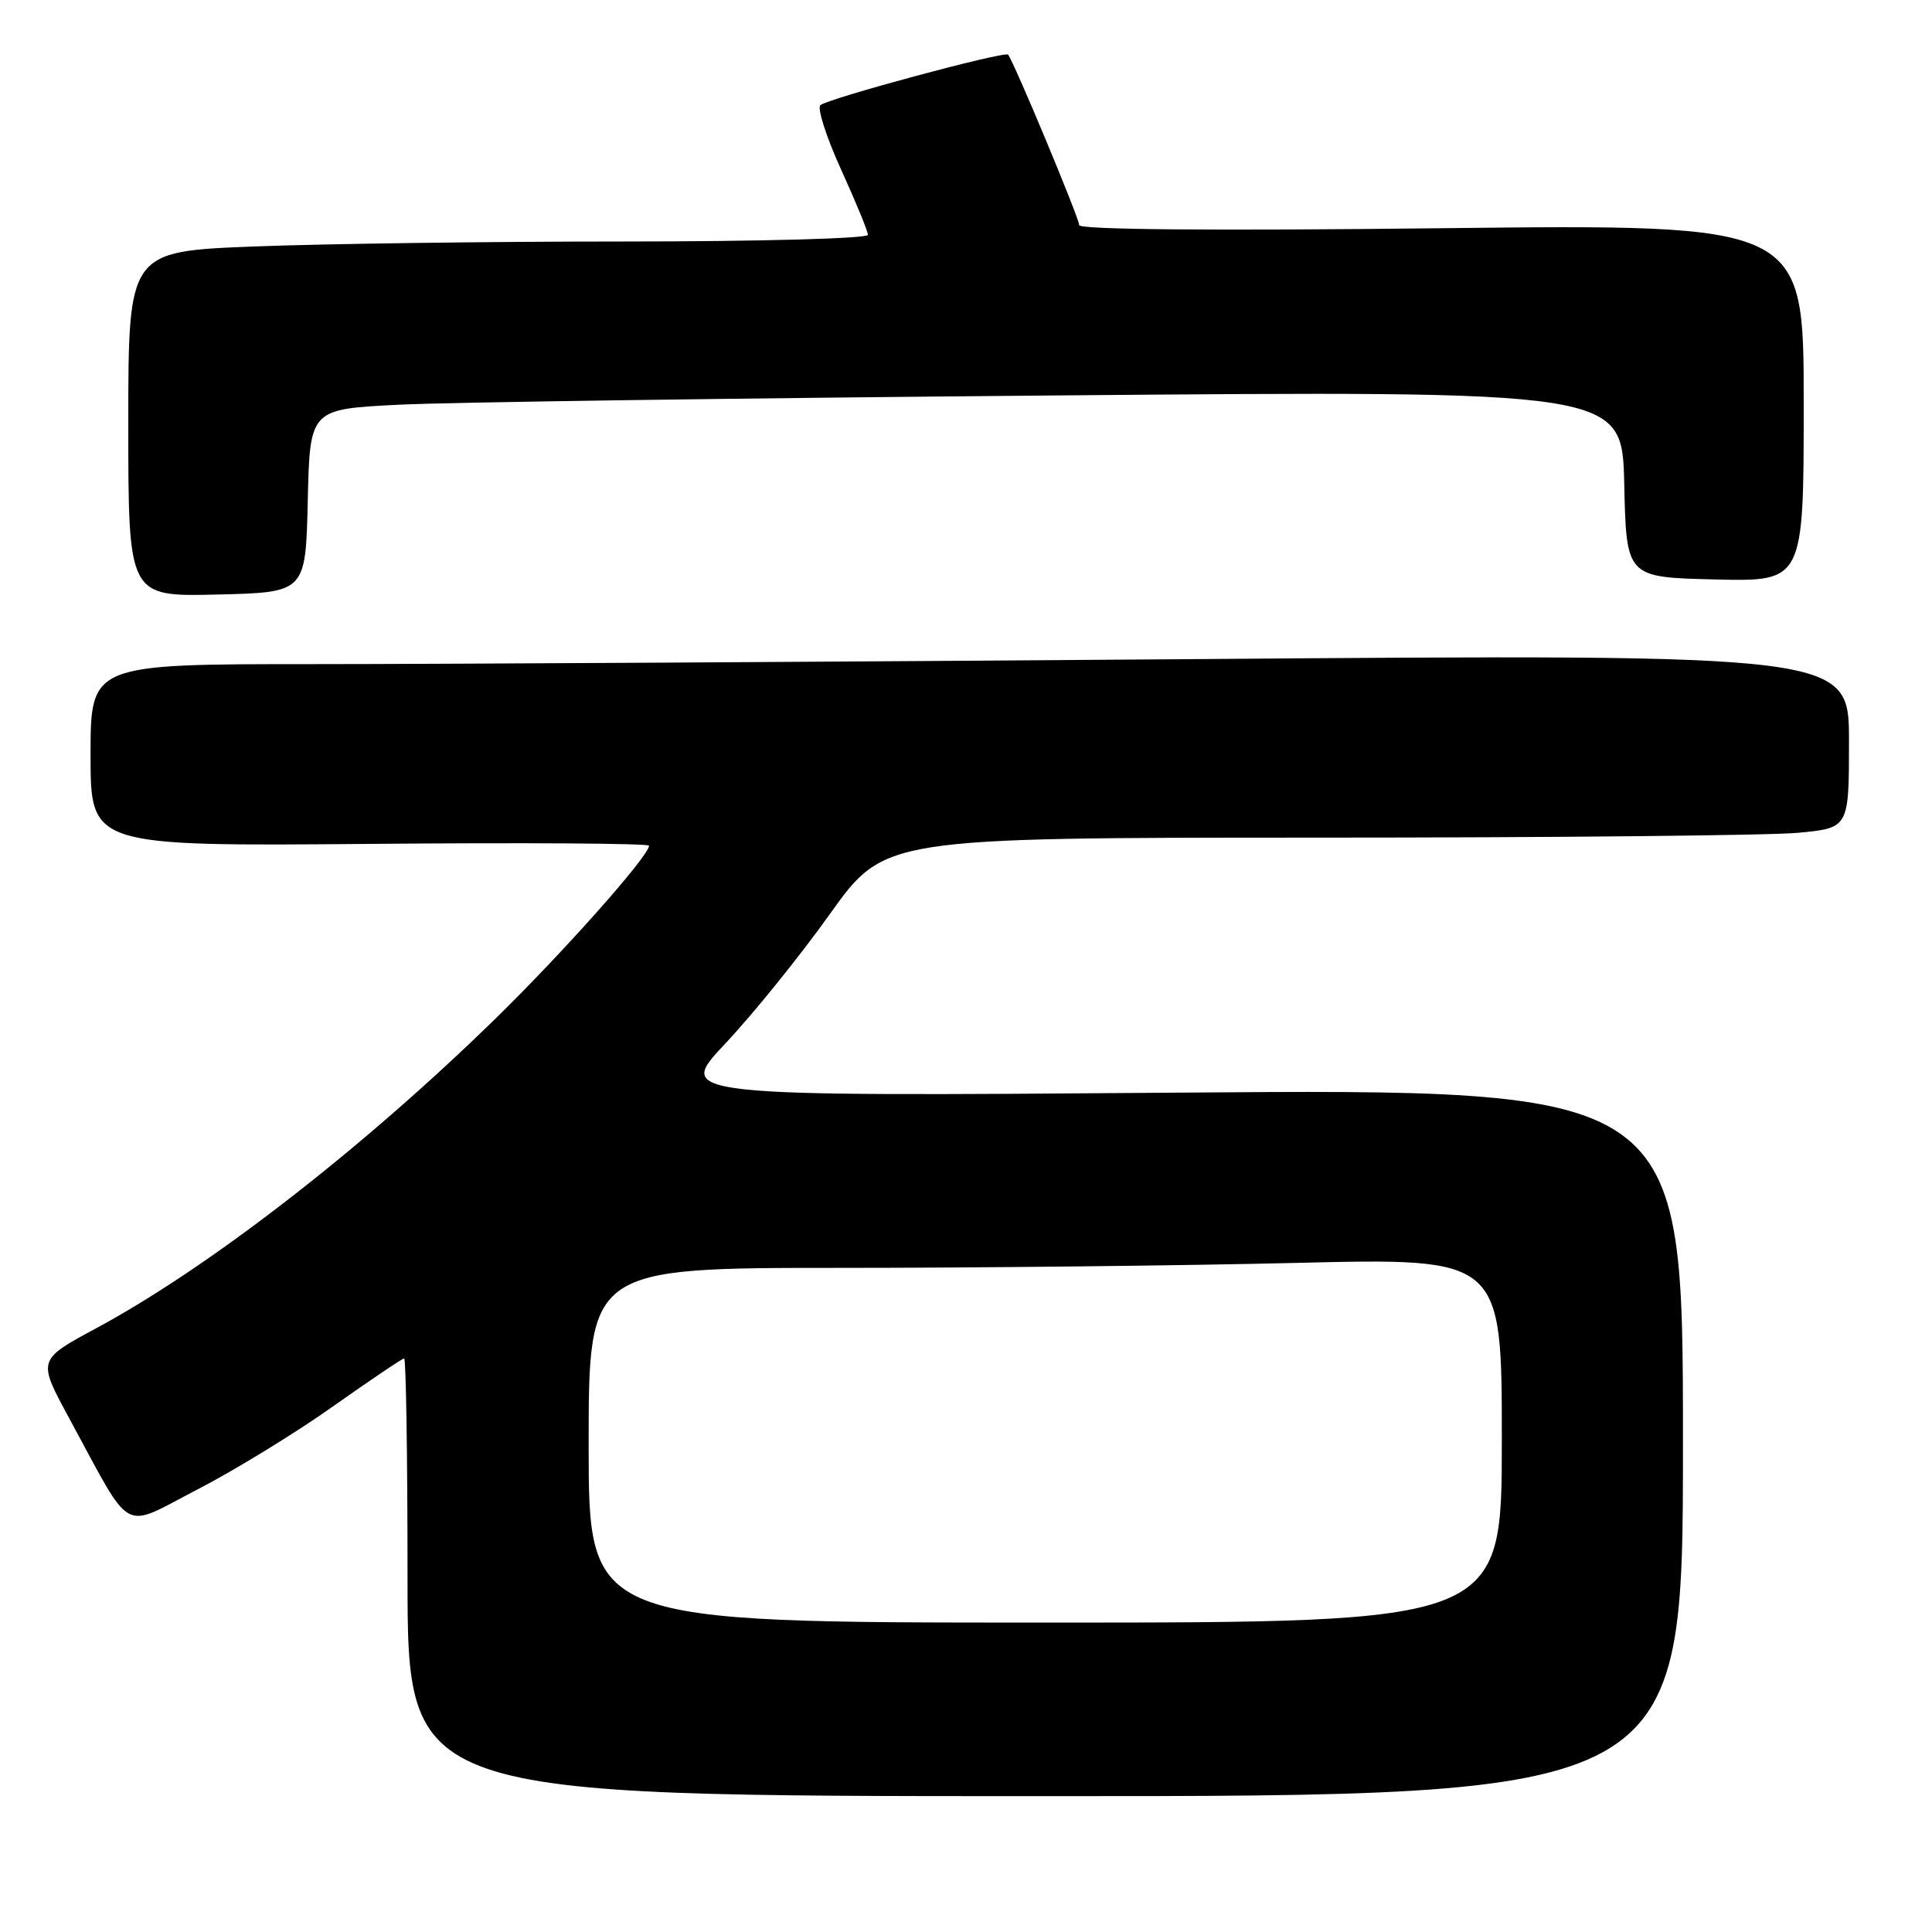 <?xml version="1.0" encoding="UTF-8" standalone="no"?>
<!DOCTYPE svg PUBLIC "-//W3C//DTD SVG 1.1//EN" "http://www.w3.org/Graphics/SVG/1.1/DTD/svg11.dtd" >
<svg xmlns="http://www.w3.org/2000/svg" xmlns:xlink="http://www.w3.org/1999/xlink" version="1.1" viewBox="0 0 256 256">
 <g >
 <path fill="currentColor"
d=" M 223.00 191.13 C 223.00 144.27 223.00 144.27 156.25 144.78 C 89.50 145.29 89.50 145.29 96.12 138.26 C 99.76 134.40 105.99 126.69 109.96 121.12 C 117.19 111.00 117.19 111.00 174.34 110.99 C 205.78 110.99 234.54 110.70 238.25 110.35 C 245.00 109.71 245.00 109.71 245.00 98.19 C 245.00 86.67 245.00 86.67 157.83 87.34 C 109.89 87.70 57.47 88.00 41.33 88.00 C 12.00 88.00 12.00 88.00 12.00 100.07 C 12.00 112.13 12.00 112.13 49.00 111.82 C 69.35 111.64 86.00 111.75 86.00 112.06 C 86.00 113.42 74.44 126.42 65.40 135.22 C 47.80 152.37 27.67 167.96 12.73 176.01 C 4.97 180.19 4.97 180.19 9.13 187.85 C 17.72 203.67 15.91 202.65 26.13 197.38 C 31.07 194.83 39.15 189.88 44.10 186.37 C 49.06 182.87 53.31 180.00 53.55 180.00 C 53.80 180.00 54.00 193.05 54.00 209.00 C 54.00 238.00 54.00 238.00 138.50 238.00 C 223.00 238.00 223.00 238.00 223.00 191.13 Z  M 40.78 66.36 C 41.06 54.22 41.06 54.22 52.78 53.63 C 59.23 53.30 98.35 52.75 139.72 52.40 C 214.94 51.76 214.94 51.76 215.22 64.13 C 215.50 76.50 215.50 76.50 227.25 76.78 C 239.00 77.06 239.00 77.06 239.00 53.38 C 239.00 29.70 239.00 29.70 191.00 30.24 C 160.73 30.59 143.00 30.43 143.00 29.83 C 143.00 28.90 134.23 7.90 133.57 7.24 C 133.08 6.75 109.63 13.07 108.70 13.94 C 108.27 14.35 109.50 18.19 111.45 22.47 C 113.40 26.75 115.00 30.64 115.00 31.12 C 115.00 31.61 100.48 32.00 82.66 32.00 C 64.87 32.00 42.82 32.30 33.66 32.66 C 17.00 33.31 17.00 33.31 17.00 56.19 C 17.00 79.06 17.00 79.06 28.75 78.78 C 40.50 78.50 40.50 78.50 40.78 66.36 Z  M 78.00 191.50 C 78.00 168.00 78.00 168.00 111.34 168.00 C 129.67 168.00 156.90 167.70 171.84 167.34 C 199.00 166.68 199.00 166.68 199.00 190.84 C 199.00 215.00 199.00 215.00 138.50 215.00 C 78.00 215.00 78.00 215.00 78.00 191.50 Z "/>
</g>
</svg>